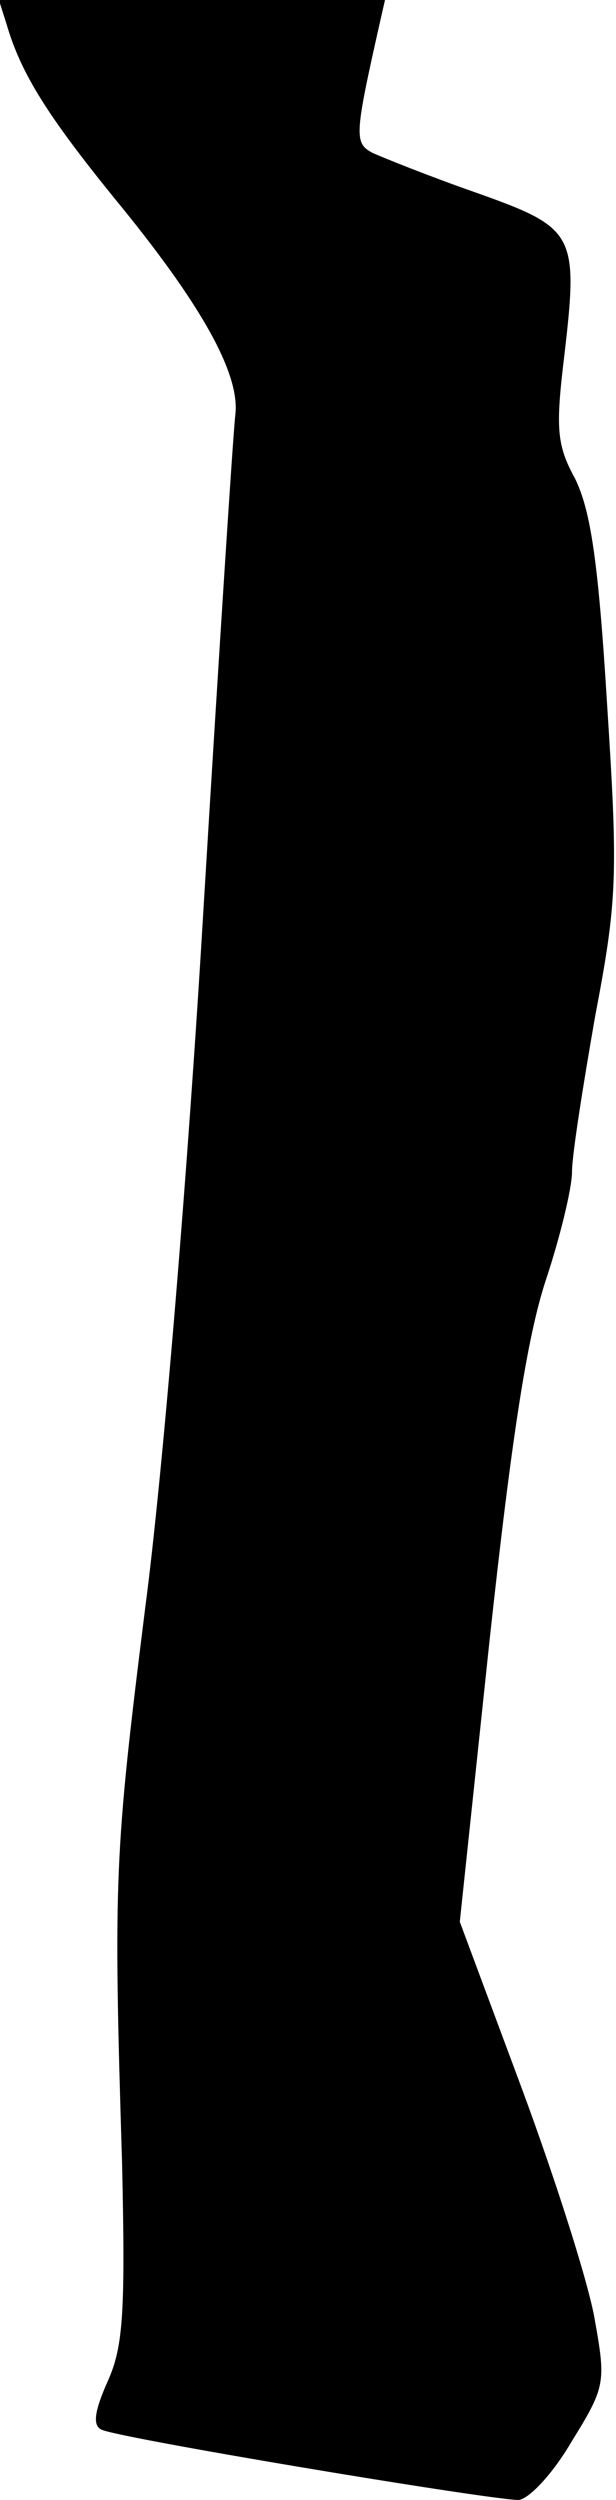 <?xml version="1.0" standalone="no"?>
<!DOCTYPE svg PUBLIC "-//W3C//DTD SVG 20010904//EN"
 "http://www.w3.org/TR/2001/REC-SVG-20010904/DTD/svg10.dtd">
<svg version="1.0" xmlns="http://www.w3.org/2000/svg"
 width="56pt" height="227pt" viewBox="0 0 56 227"
 preserveAspectRatio="xMidYMid meet">
<g transform="translate(0,227) scale(0.1,-0.1)"
fill="#000000" stroke="none">
<path fill="#000000" stroke="none" d="M6 2248 c13 -45 38 -84 98 -158 79 -96
114 -159 110 -196 -2 -16 -15 -218 -29 -449 -14 -236 -37 -514 -53 -635 -28
-224 -29 -245 -21 -505 3 -135 1 -166 -13 -197 -12 -27 -14 -40 -6 -44 11 -7
347 -63 379 -64 9 0 31 23 48 52 31 50 32 54 22 110 -5 32 -35 126 -66 210
l-57 153 27 255 c20 184 34 275 51 327 13 39 24 84 24 99 0 15 10 78 21 141
20 105 21 127 11 282 -8 131 -15 177 -29 206 -17 31 -18 46 -10 112 13 111 10
116 -80 148 -43 15 -85 32 -94 36 -17 9 -17 15 6 117 l5 22 -175 0 -176 0 7
-22z"/>
</g>
</svg>

